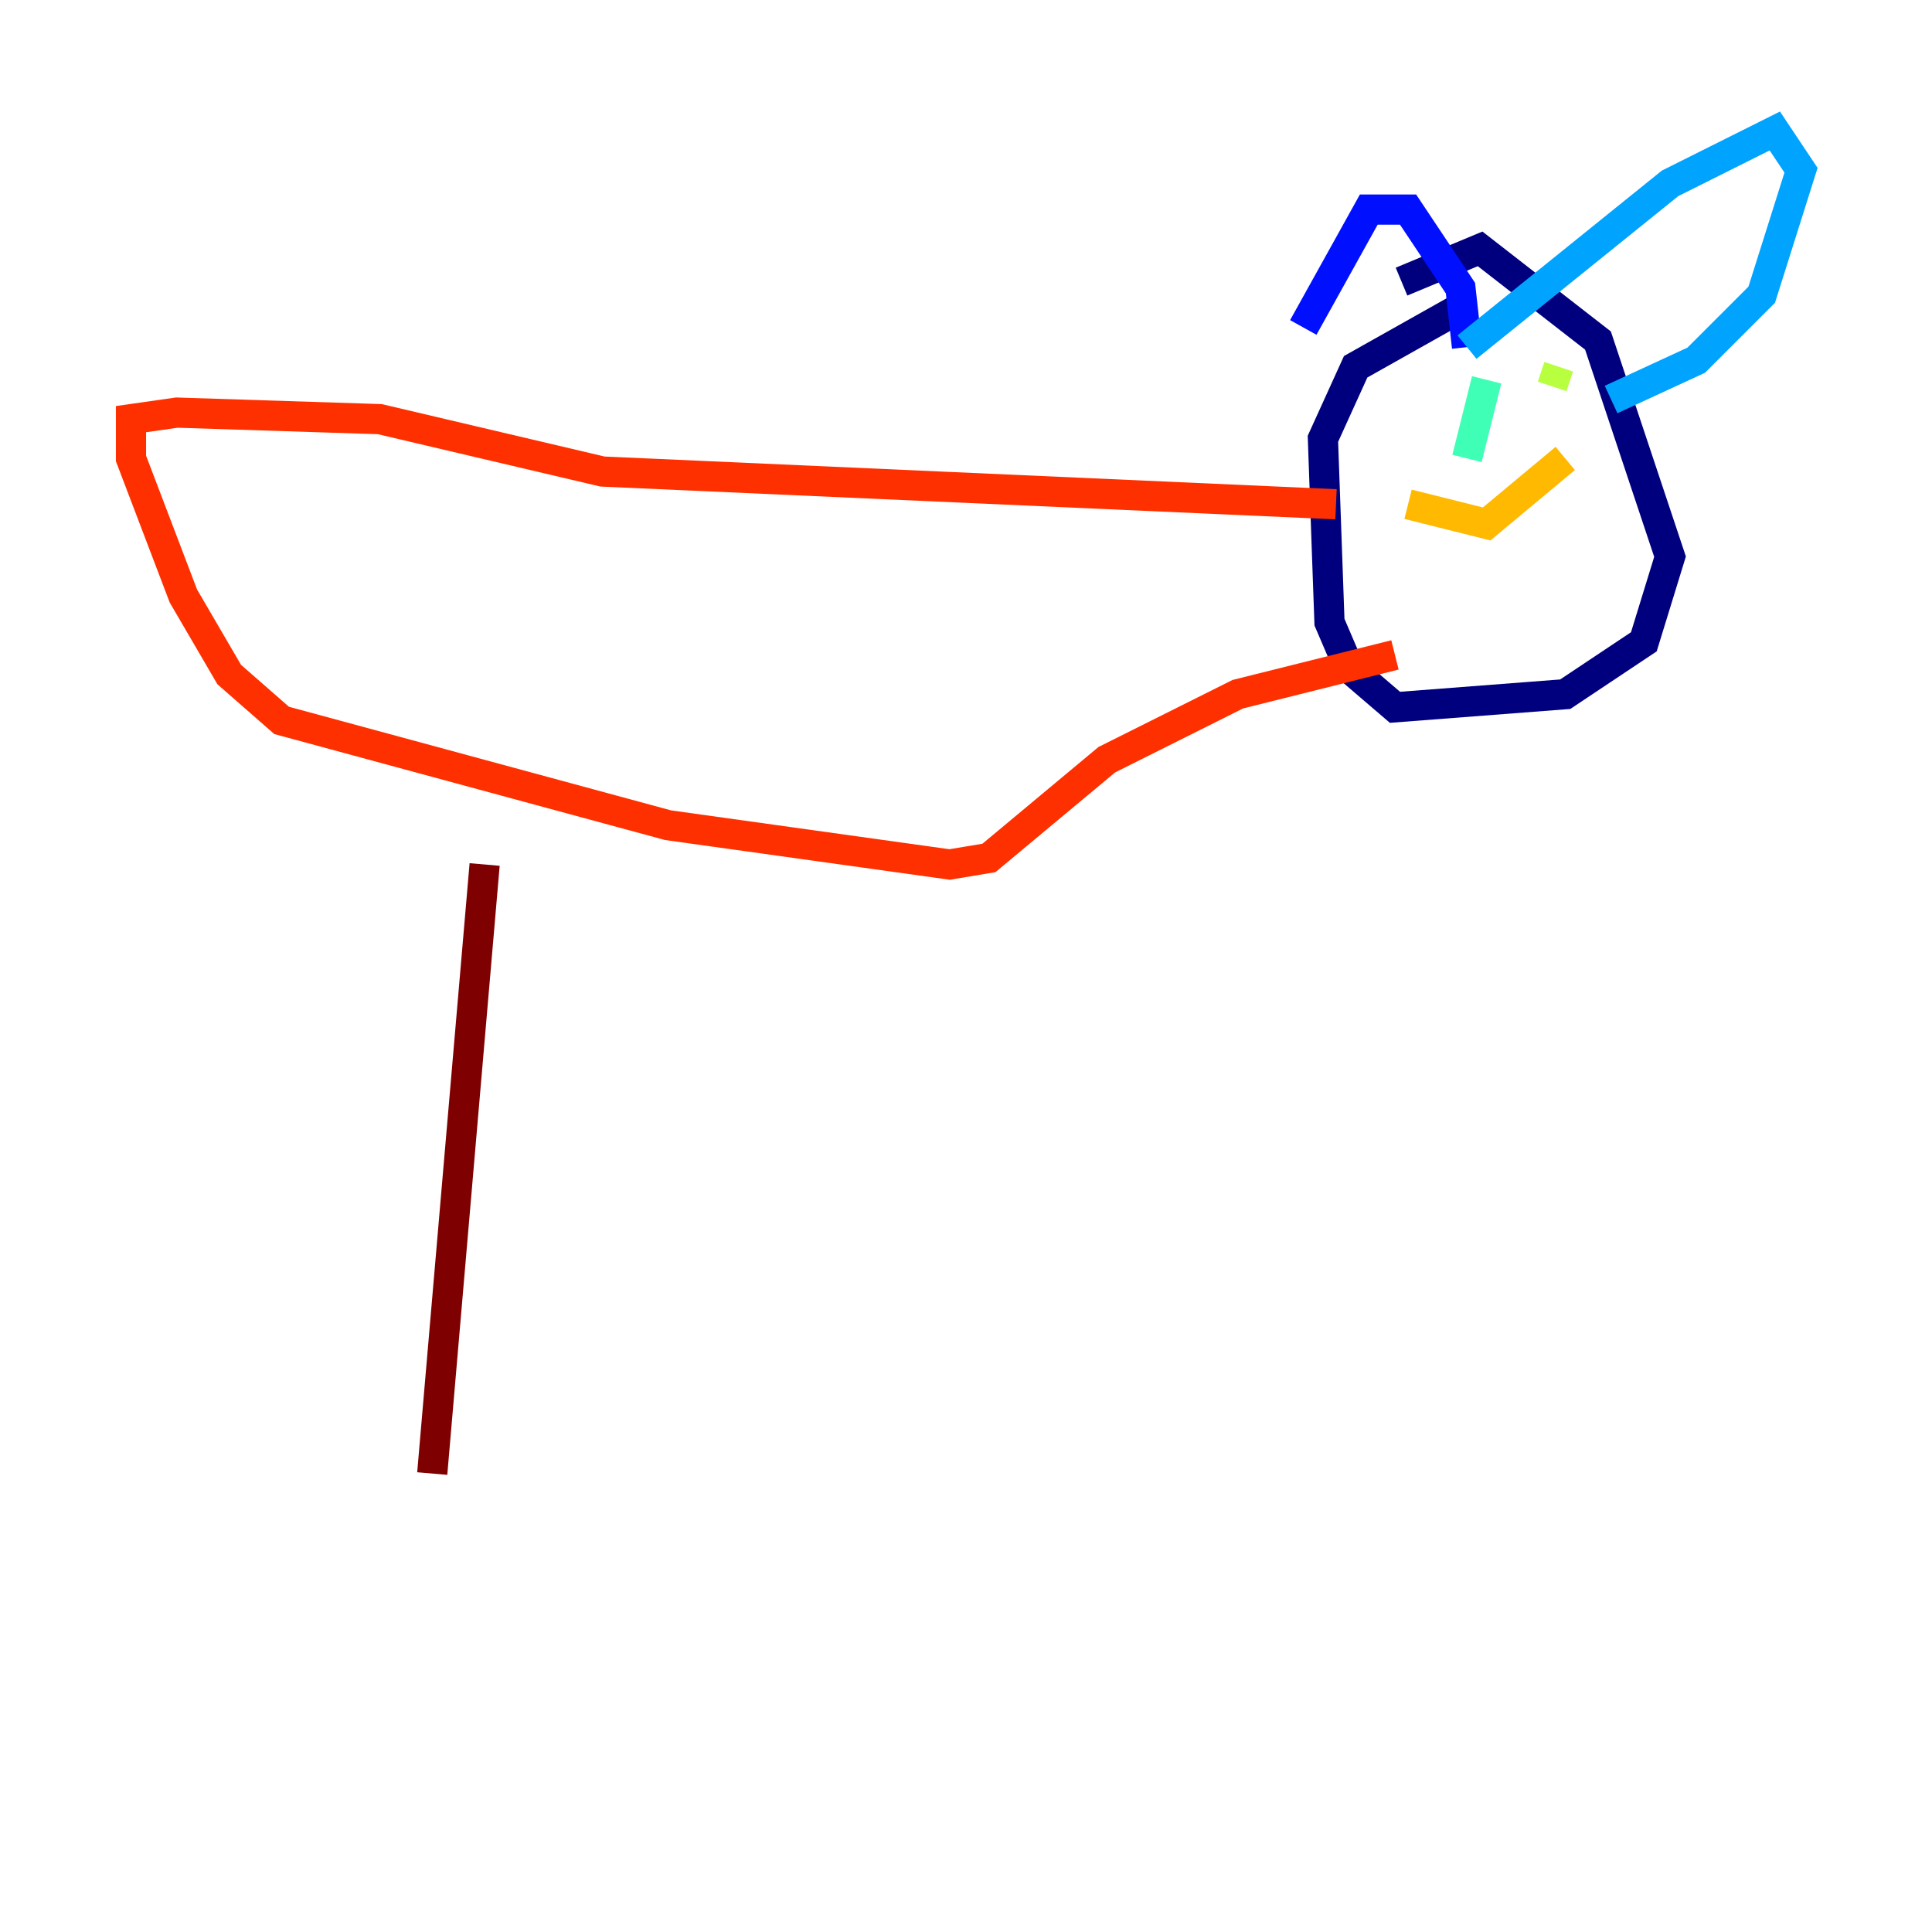 <?xml version="1.0" encoding="utf-8" ?>
<svg baseProfile="tiny" height="128" version="1.2" viewBox="0,0,128,128" width="128" xmlns="http://www.w3.org/2000/svg" xmlns:ev="http://www.w3.org/2001/xml-events" xmlns:xlink="http://www.w3.org/1999/xlink"><defs /><polyline fill="none" points="96.759,20.393 89.817,24.298 87.647,29.071 88.081,41.22 89.383,44.258 92.42,46.861 103.702,45.993 108.909,42.522 110.644,36.881 105.871,22.563 98.061,16.488 92.854,18.658" stroke="#00007f" stroke-width="2" /><polyline fill="none" points="86.346,21.695 90.685,13.885 93.288,13.885 96.759,19.091 97.193,22.997" stroke="#0010ff" stroke-width="2" /><polyline fill="none" points="97.193,22.997 110.644,12.149 117.586,8.678 119.322,11.281 116.719,19.525 112.38,23.864 106.739,26.468" stroke="#00a4ff" stroke-width="2" /><polyline fill="none" points="98.495,25.166 97.193,30.373" stroke="#3fffb7" stroke-width="2" /><polyline fill="none" points="103.268,24.298 102.834,25.6" stroke="#b7ff3f" stroke-width="2" /><polyline fill="none" points="93.288,33.41 98.495,34.712 103.702,30.373" stroke="#ffb900" stroke-width="2" /><polyline fill="none" points="88.515,33.41 39.919,31.241 25.166,27.77 11.715,27.336 8.678,27.77 8.678,30.373 12.149,39.485 15.186,44.691 18.658,47.729 44.258,54.671 62.915,57.275 65.519,56.841 73.329,50.332 82.007,45.993 92.42,43.39" stroke="#ff3000" stroke-width="2" /><polyline fill="none" points="32.108,57.275 28.637,97.627" stroke="#7f0000" stroke-width="2" /></svg>